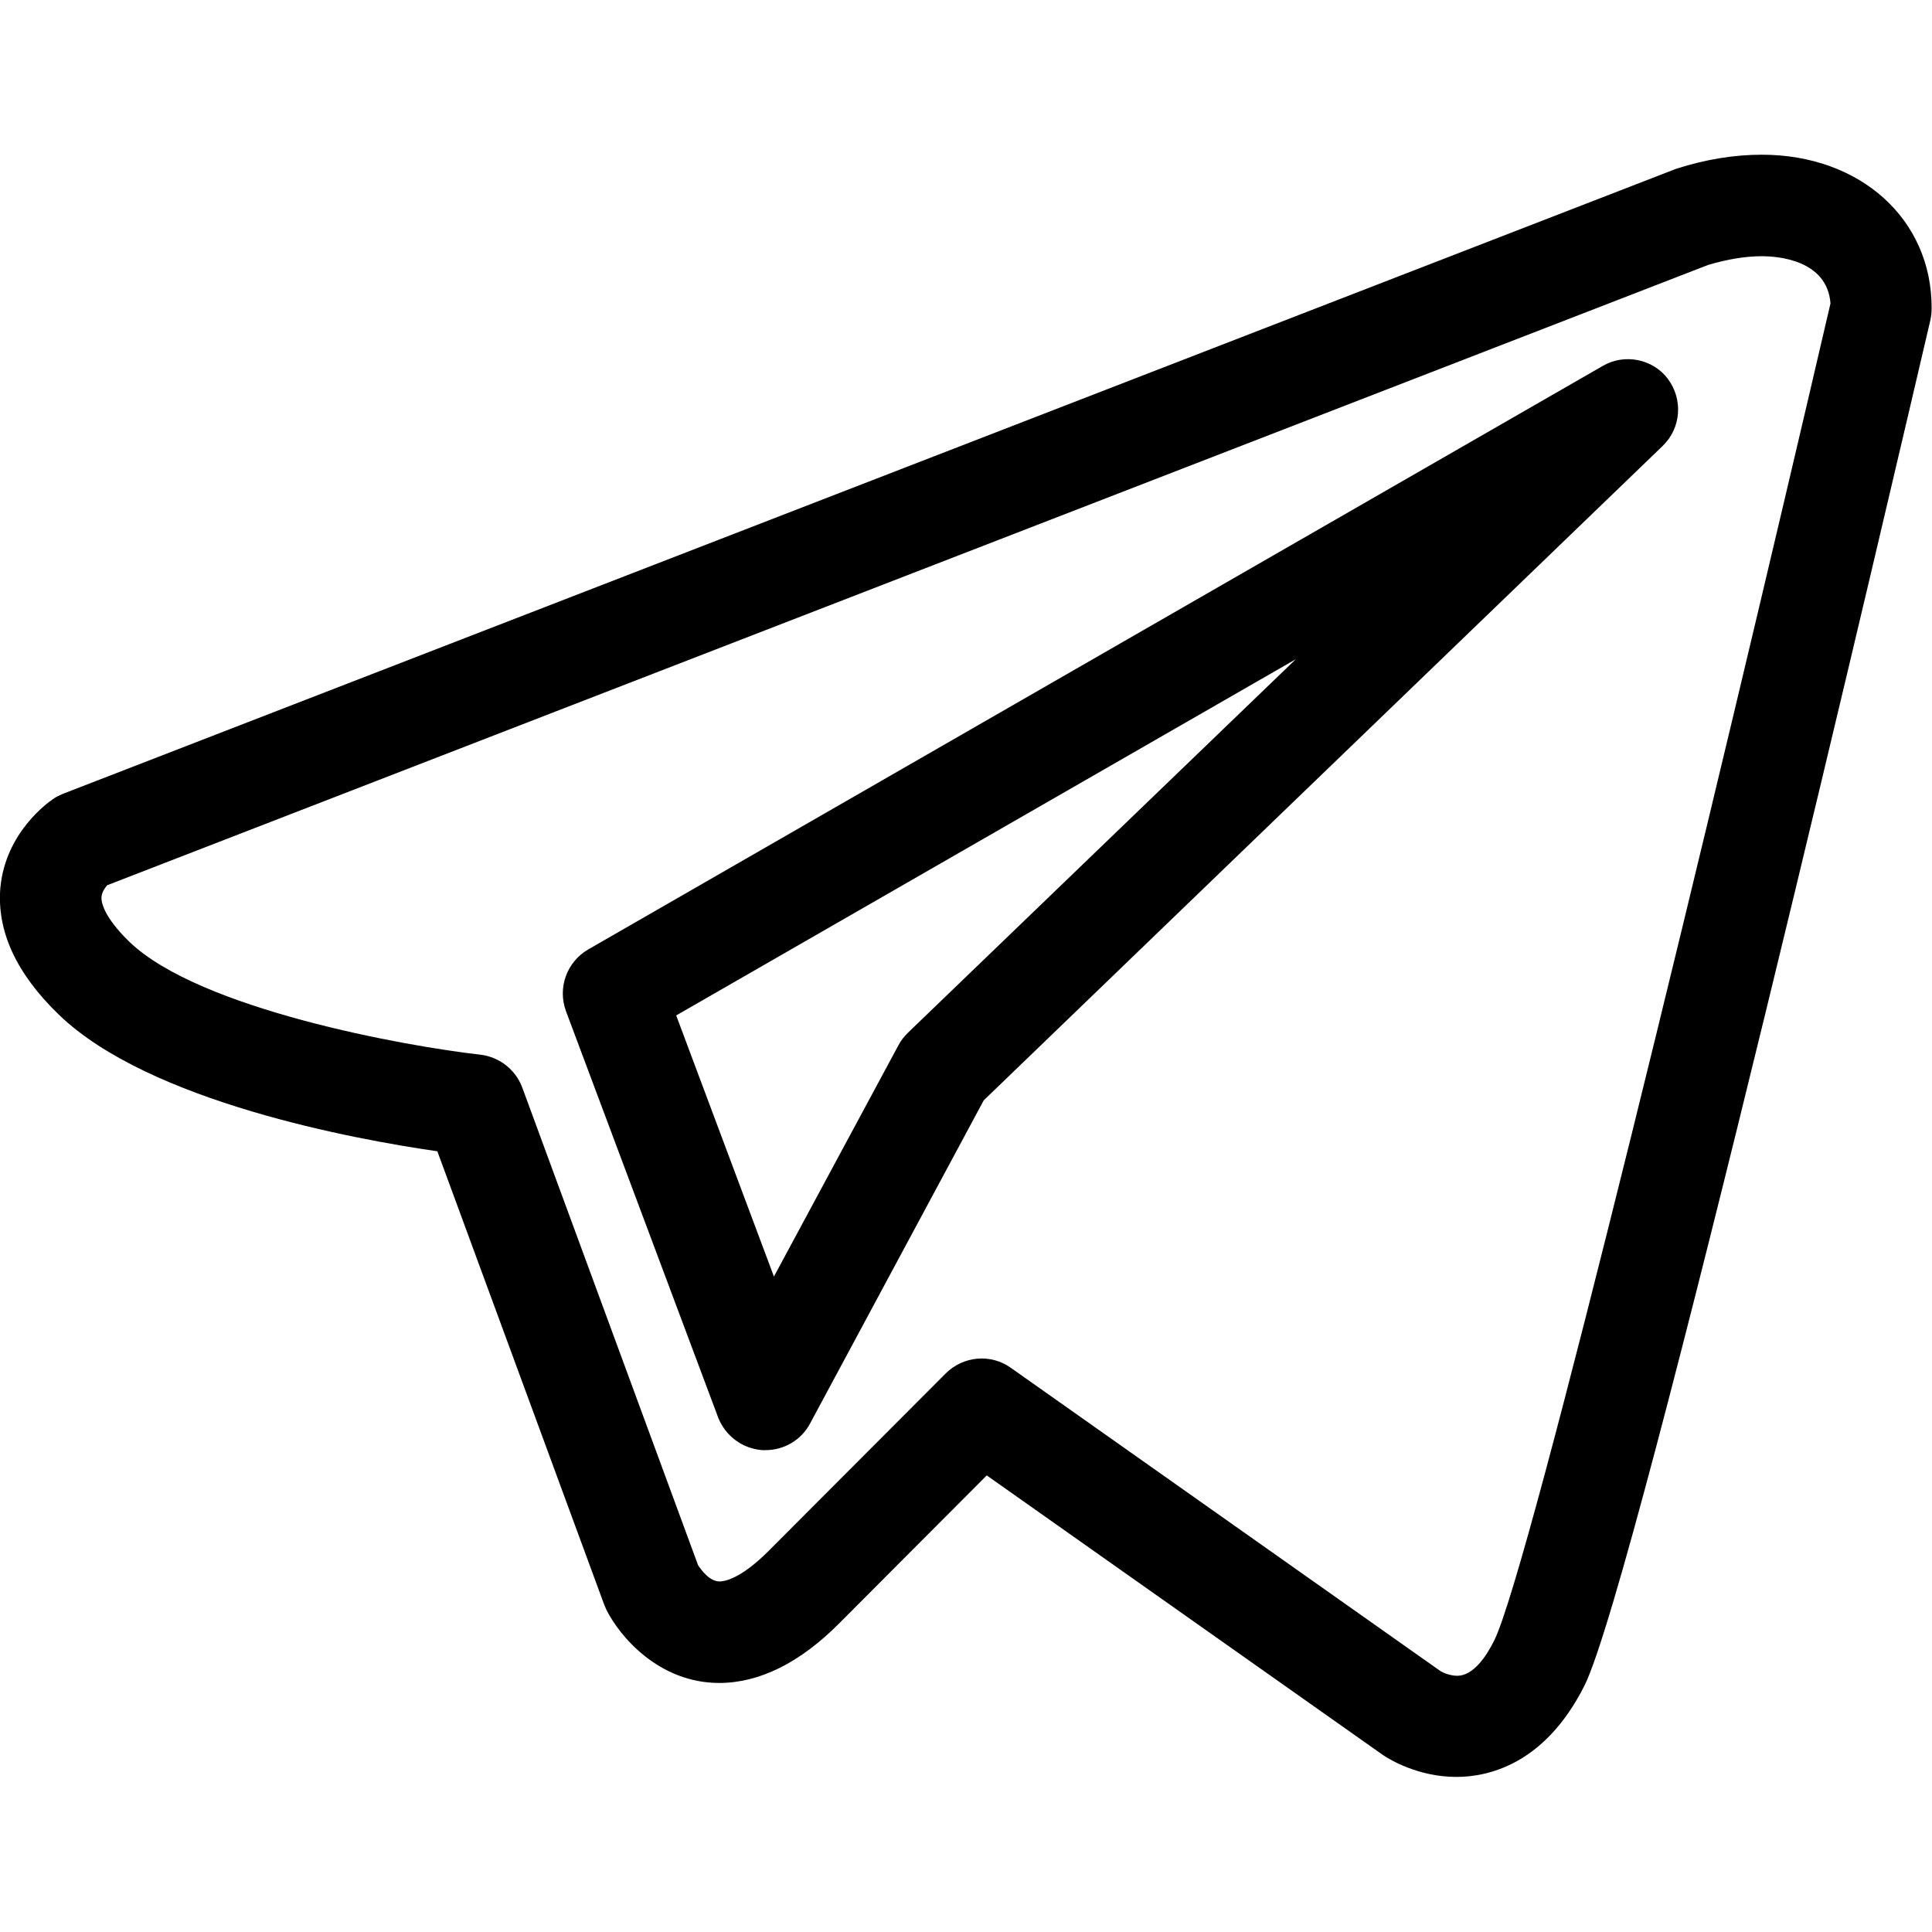 <?xml version="1.0" encoding="UTF-8"?>
<!-- Generator: Adobe Illustrator 22.1.0, SVG Export Plug-In . SVG Version: 6.00 Build 0) -->
<svg xmlns="http://www.w3.org/2000/svg" xmlns:xlink="http://www.w3.org/1999/xlink" id="Layer_1" x="0px" y="0px" viewBox="0 0 512 512" style="enable-background:new 0 0 512 512;" xml:space="preserve"> <g> <g> <g> <path d="M466.9,41c-7.2,0-14.8,1.2-22.6,3.7c-0.3,0.1-0.6,0.2-0.8,0.3L16.6,210.4c-0.9,0.4-1.8,0.8-2.6,1.4 c-1.3,0.9-12.5,8.8-13.9,23.4c-1,11.5,4.2,22.8,15.5,33.7C39.5,292,94.3,302,115.9,305.1l44.2,120.1c0.2,0.5,0.4,0.9,0.6,1.4 c3.6,7.2,14,19.4,29.9,19.4c10.6,0,21.4-5.3,31.9-15.9l39-39.1l105,74.1c0.1,0.1,0.2,0.1,0.3,0.2c1.4,0.9,8.9,5.6,19.2,5.6 c8.1,0,23.3-3.1,33.9-24.2c13.8-27.5,83.7-327.8,91.7-362c0.2-1,0.3-2,0.3-3C512,58.1,493,41,466.9,41z M396,434.7 c-2.1,4.3-5.6,9.4-9.8,9.4c-1.9,0-3.7-0.8-4.4-1.2l-113.9-80.4c-5.3-3.8-12.6-3.2-17.3,1.5l-47,47.1c-7.4,7.4-11.7,8-12.9,8 c-2.7,0-4.9-3.1-5.7-4.3l-46.6-126.6c-1.8-4.8-6.1-8.1-11.1-8.7c-19.6-2.2-74.4-12-93-29.9c-7.1-6.9-7.5-10.8-7.4-11.9 c0.1-1.3,0.9-2.4,1.5-3.1L452.7,70.2c5.1-1.5,9.8-2.3,14.2-2.3c4.1,0,17.3,0.9,18.2,12.5C454.2,213.3,405.3,416.1,396,434.7z"/> <path d="M424.7,97L155.9,251.6c-5.7,3.3-8.2,10.2-5.9,16.4l40.3,107.6c1.9,4.9,6.4,8.3,11.7,8.7c0.3,0,0.6,0,0.9,0 c4.9,0,9.5-2.7,11.8-7.1l46-85.6l179.9-173.4c4.9-4.7,5.5-12.3,1.4-17.8C438,95.1,430.5,93.6,424.7,97z M240.6,273.7 c-1,1-1.9,2.1-2.5,3.3l-33,61.3l-25.9-69.2l164.2-94.4L240.6,273.7z"/> </g> </g> </g> </svg>